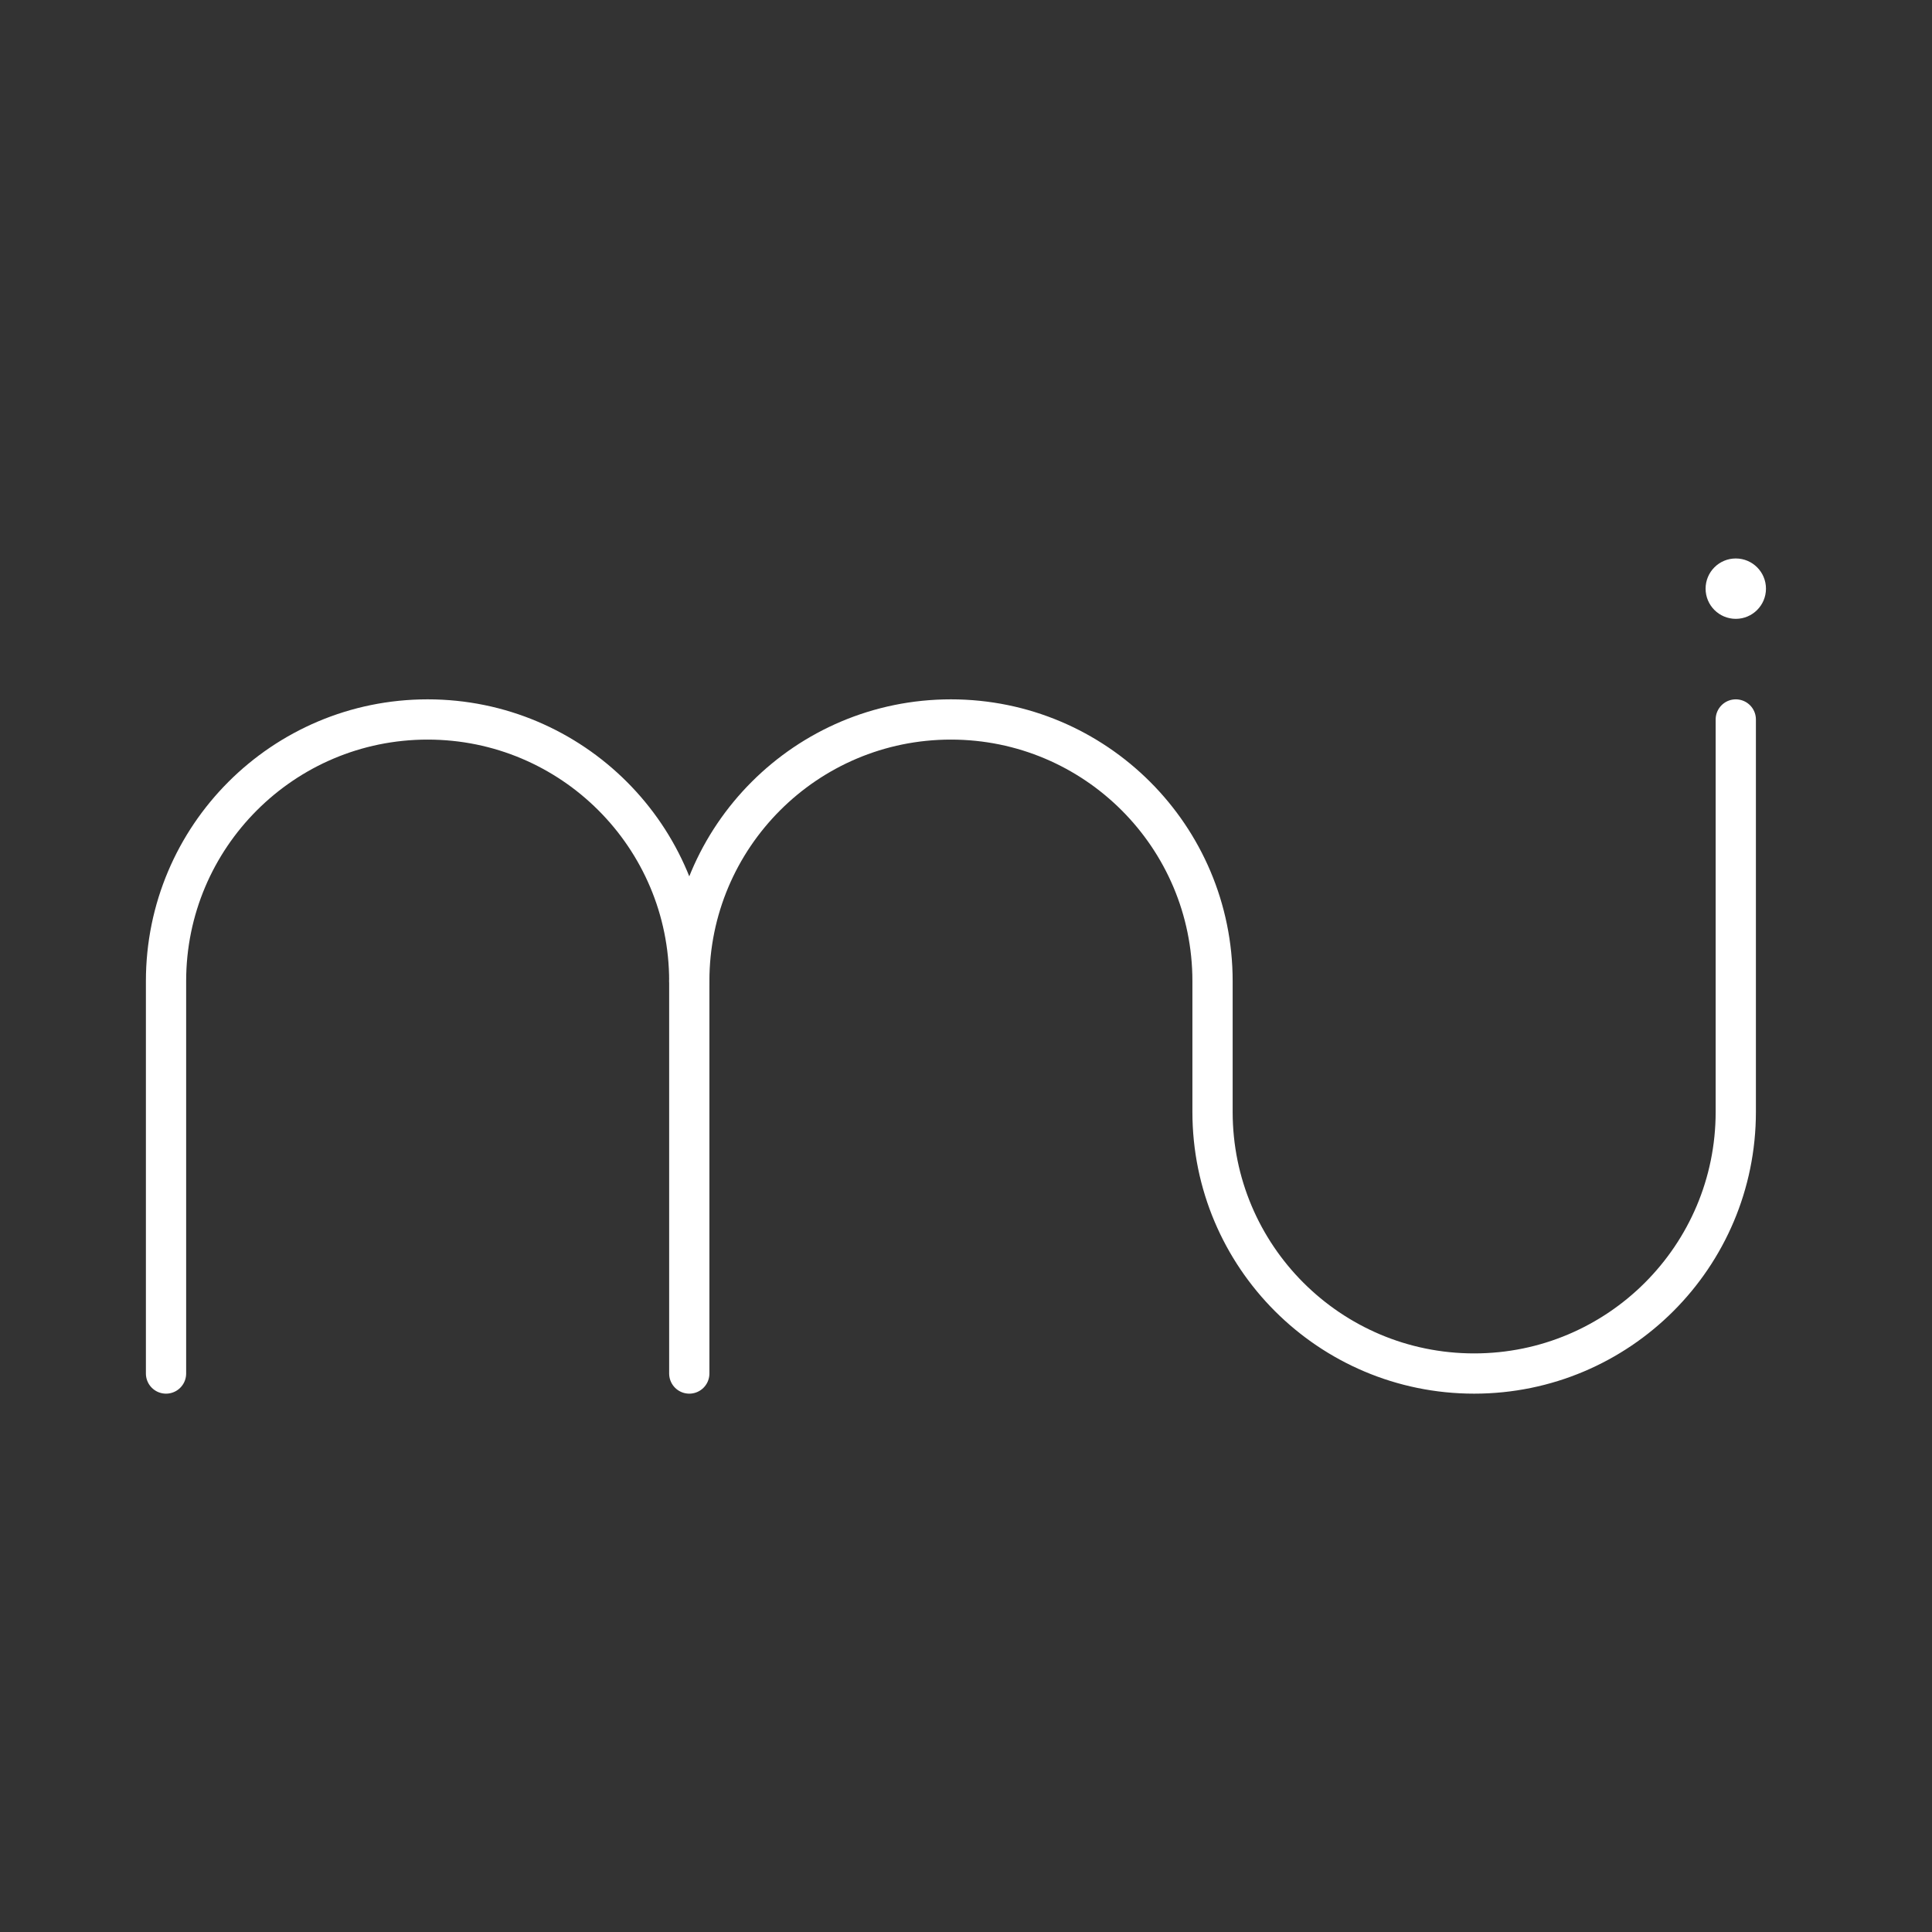 <?xml version="1.0" encoding="UTF-8"?><svg id="a" xmlns="http://www.w3.org/2000/svg" viewBox="0 0 48 48"><rect x="0" y="0" width="48" height="48" fill="#333333" stroke="none"/><defs><style>.b{fill:#fff;}.c{fill:none;stroke:#fff;stroke-linecap:round;stroke-linejoin:round;}</style></defs><path class="c" d="M17.125,24.375v9.75"/><path class="c" d="M43.125,17.875v9.75c0,3.59-2.91,6.5-6.5,6.5s-6.5-2.91-6.5-6.5v-3.25c0-3.59-2.91-6.5-6.5-6.5s-6.5,2.91-6.5,6.5c0-3.59-2.91-6.5-6.5-6.5s-6.5,2.91-6.5,6.5v9.75"/><circle class="b" cx="43.125" cy="14.625" r=".75"/></svg>